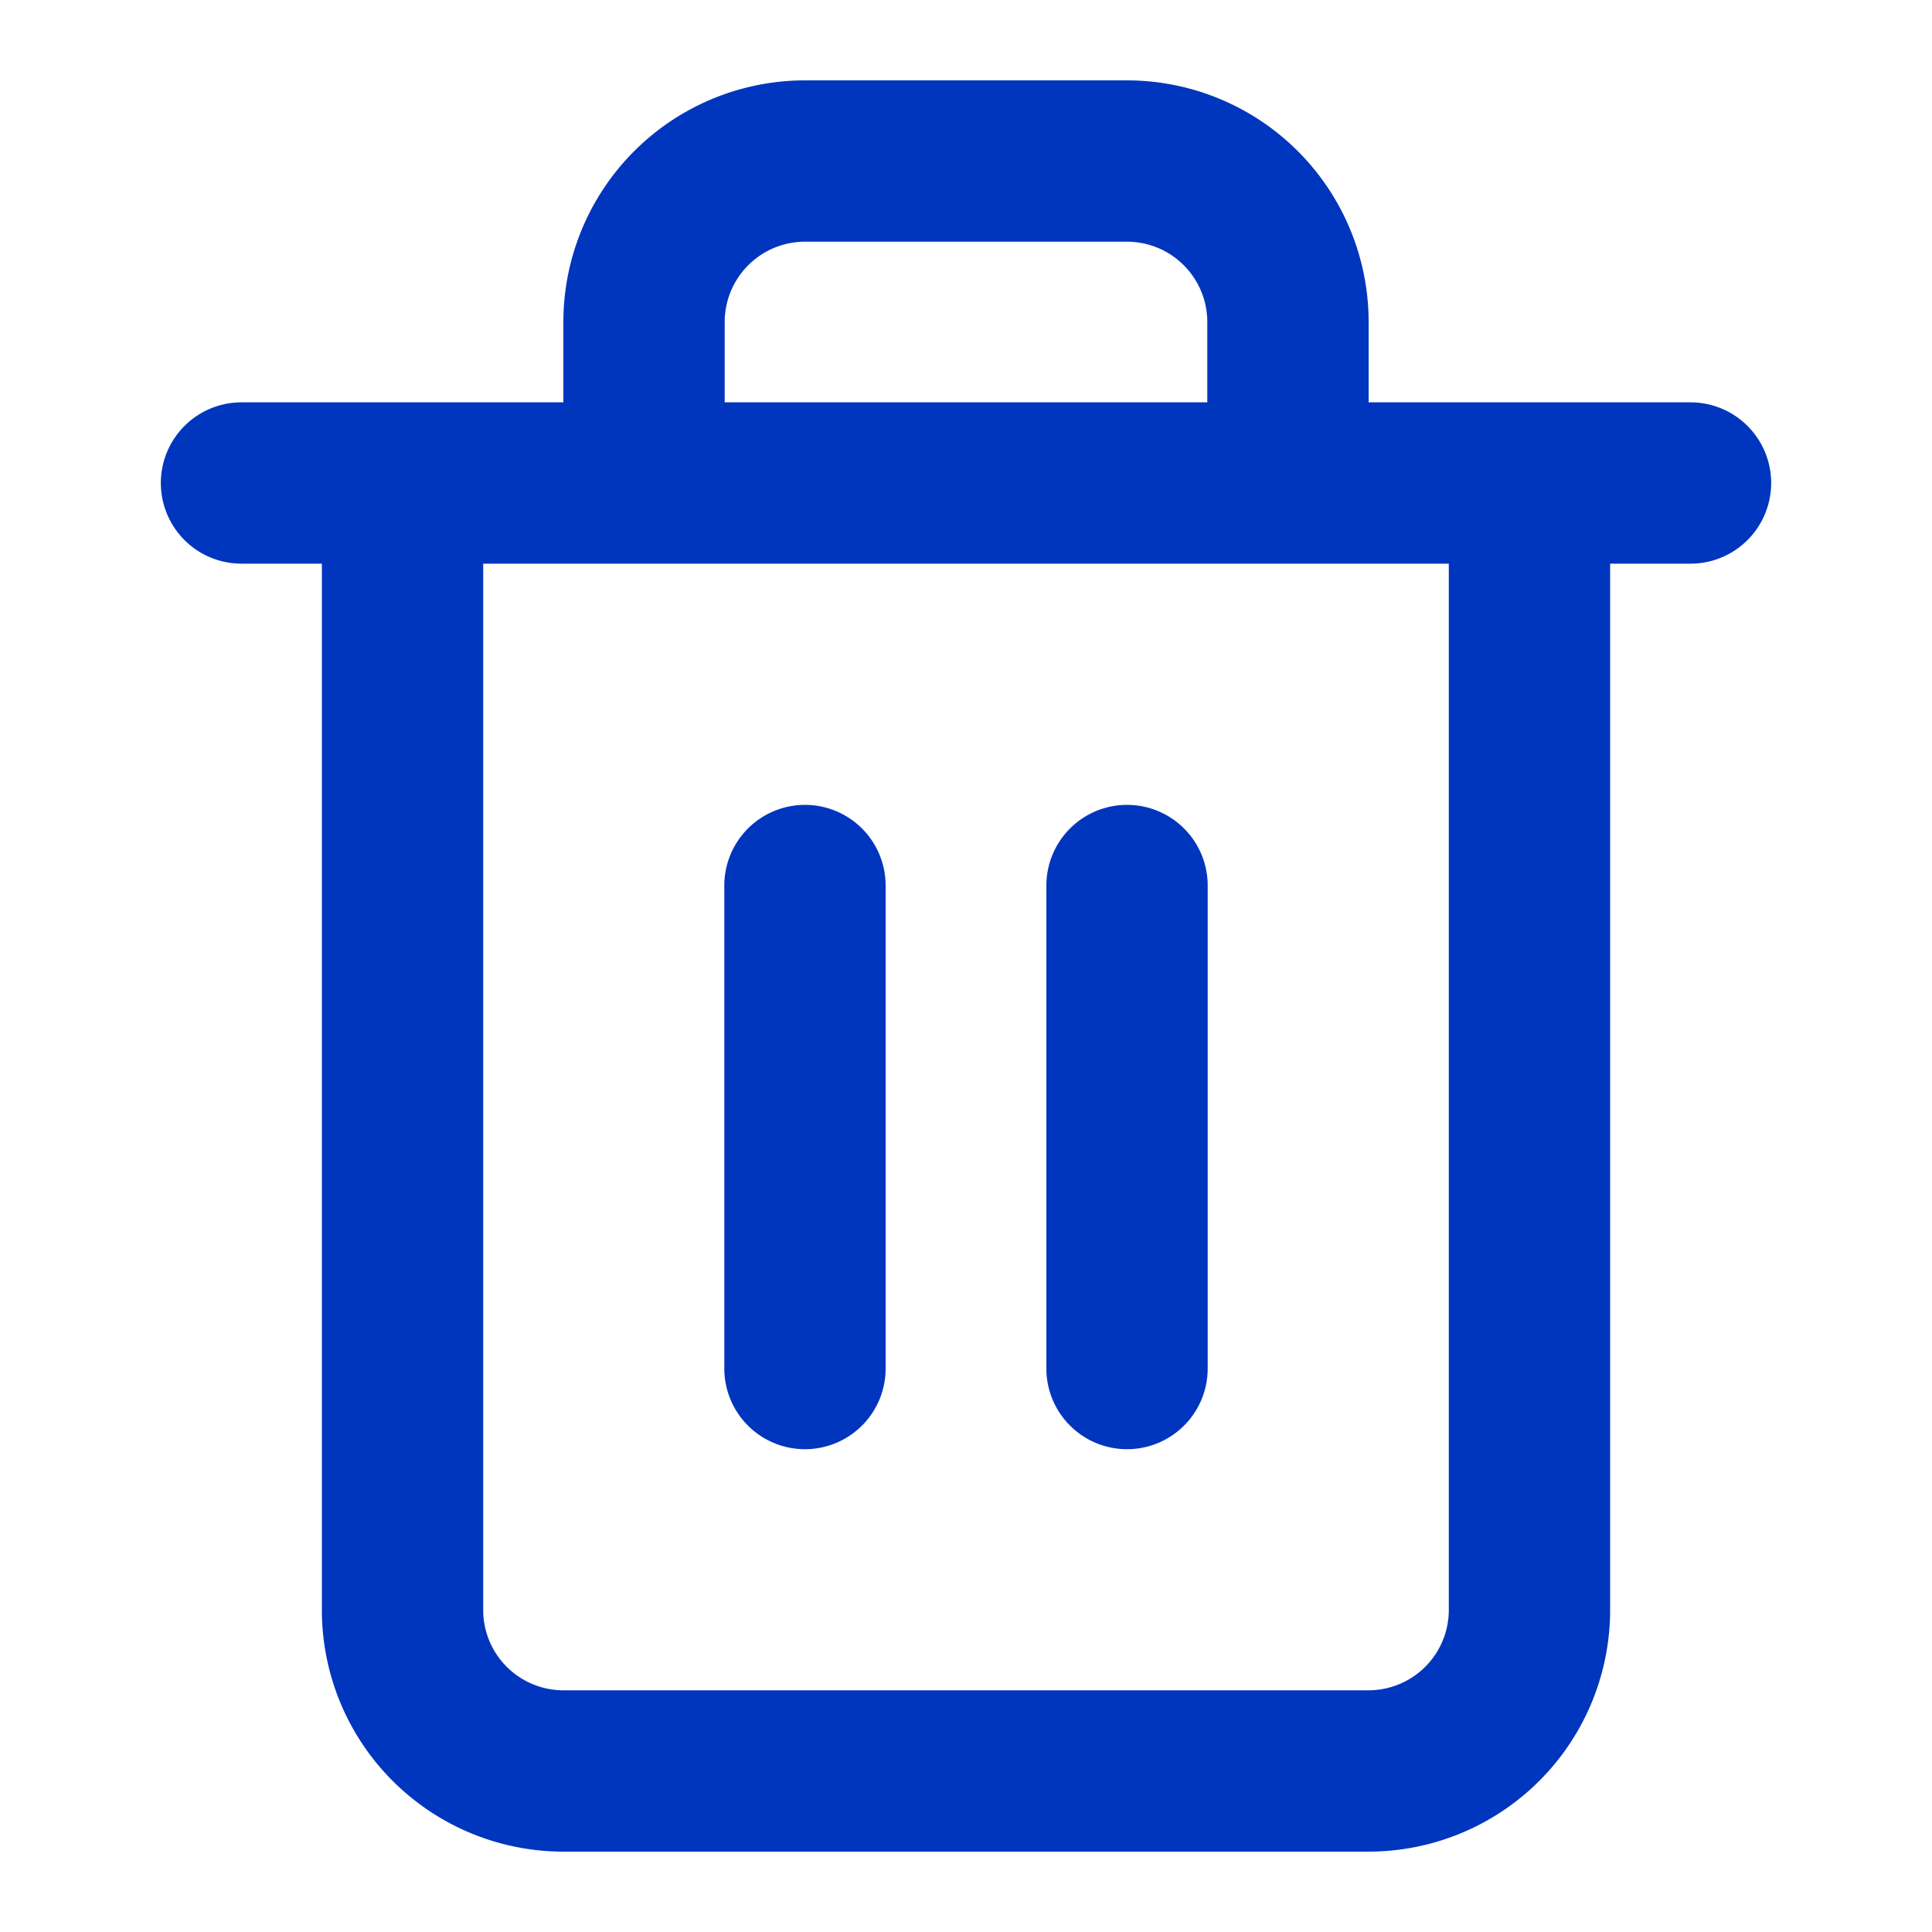 <svg width="20" height="20" fill="none" xmlns="http://www.w3.org/2000/svg"><path d="M2.5 5h1.667m0 0H17.5M4.167 5v11.667a1.666 1.666 0 001.666 1.666h8.334a1.667 1.667 0 001.666-1.666V5H4.167zm2.5 0V3.333a1.667 1.667 0 011.666-1.666h3.334a1.667 1.667 0 011.666 1.666V5m-5 4.167v5m3.334-5v5" stroke="#0035BE" stroke-width="1.67" stroke-linecap="round" stroke-linejoin="round"/></svg>